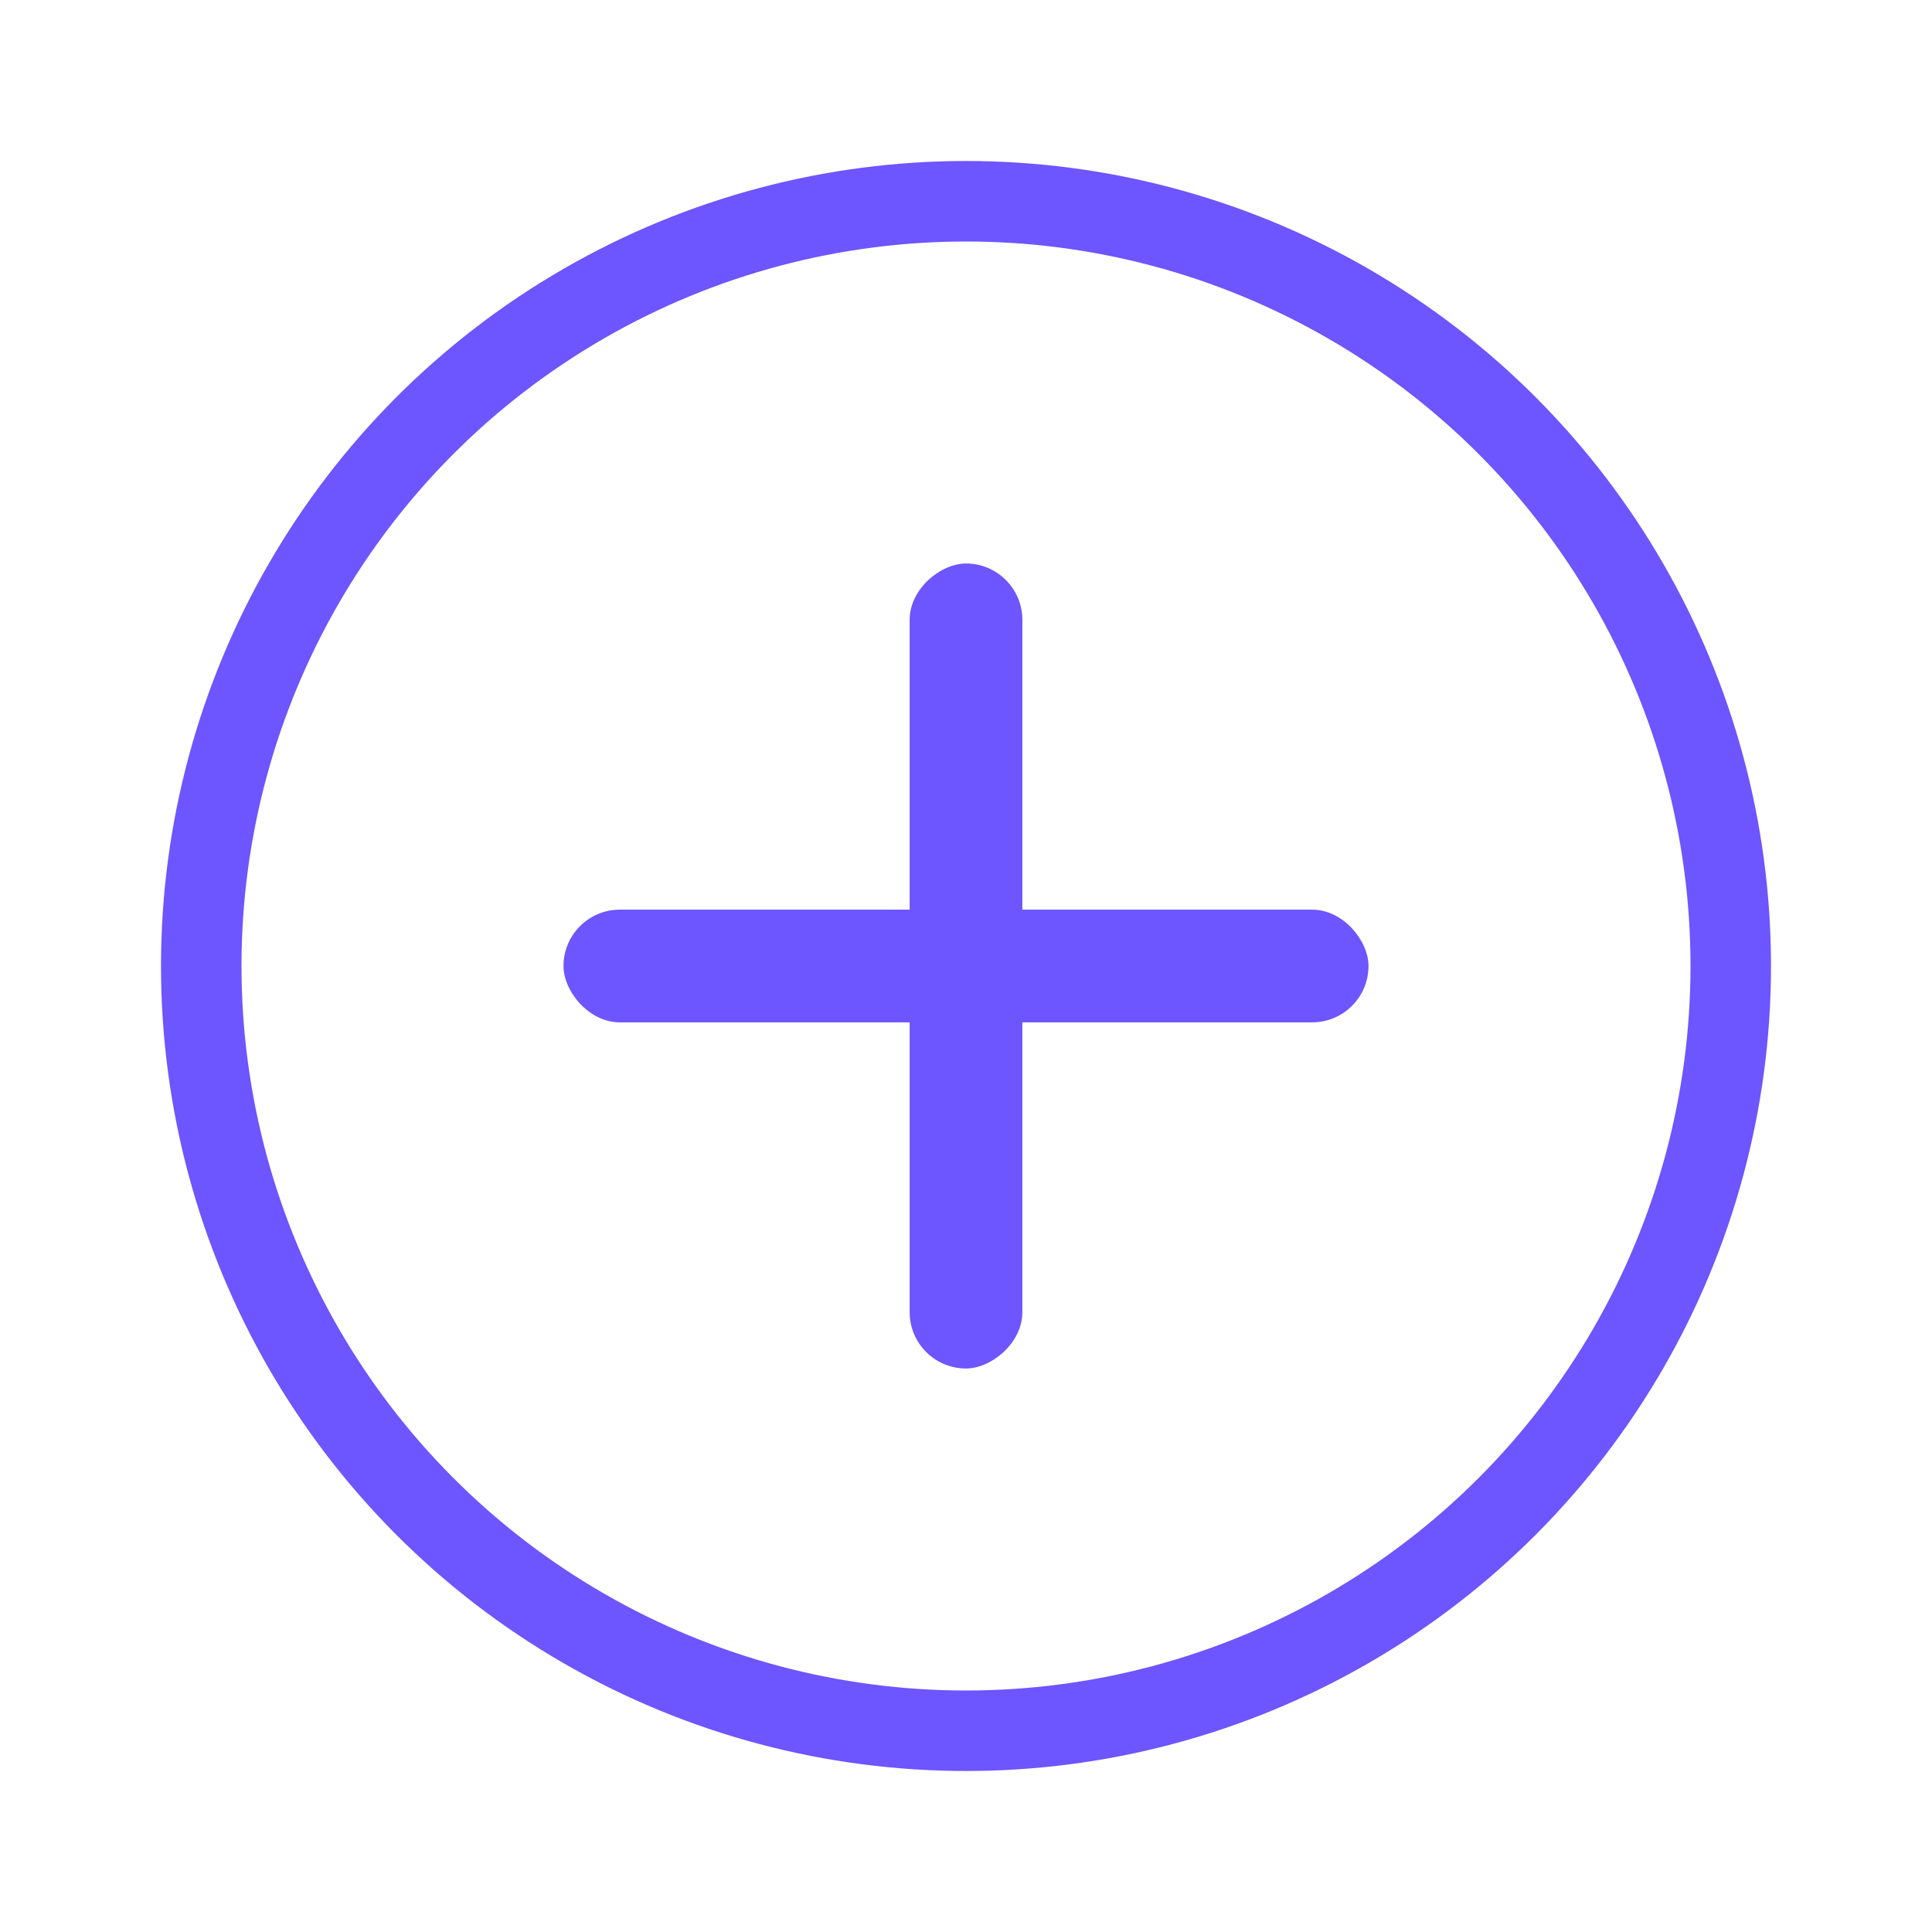 <svg width="24" height="24" viewBox="0 0 24 24" fill="none" xmlns="http://www.w3.org/2000/svg">
<rect width="24" height="24" fill="white"/>
<circle cx="12" cy="12" r="9.5" stroke="#6D55FF"/>
<rect x="7" y="11.3" width="10" height="1.4" rx="0.7" fill="#6D55FF"/>
<rect x="12.7" y="7" width="10" height="1.4" rx="0.7" transform="rotate(90 12.7 7)" fill="#6D55FF"/>
</svg>
